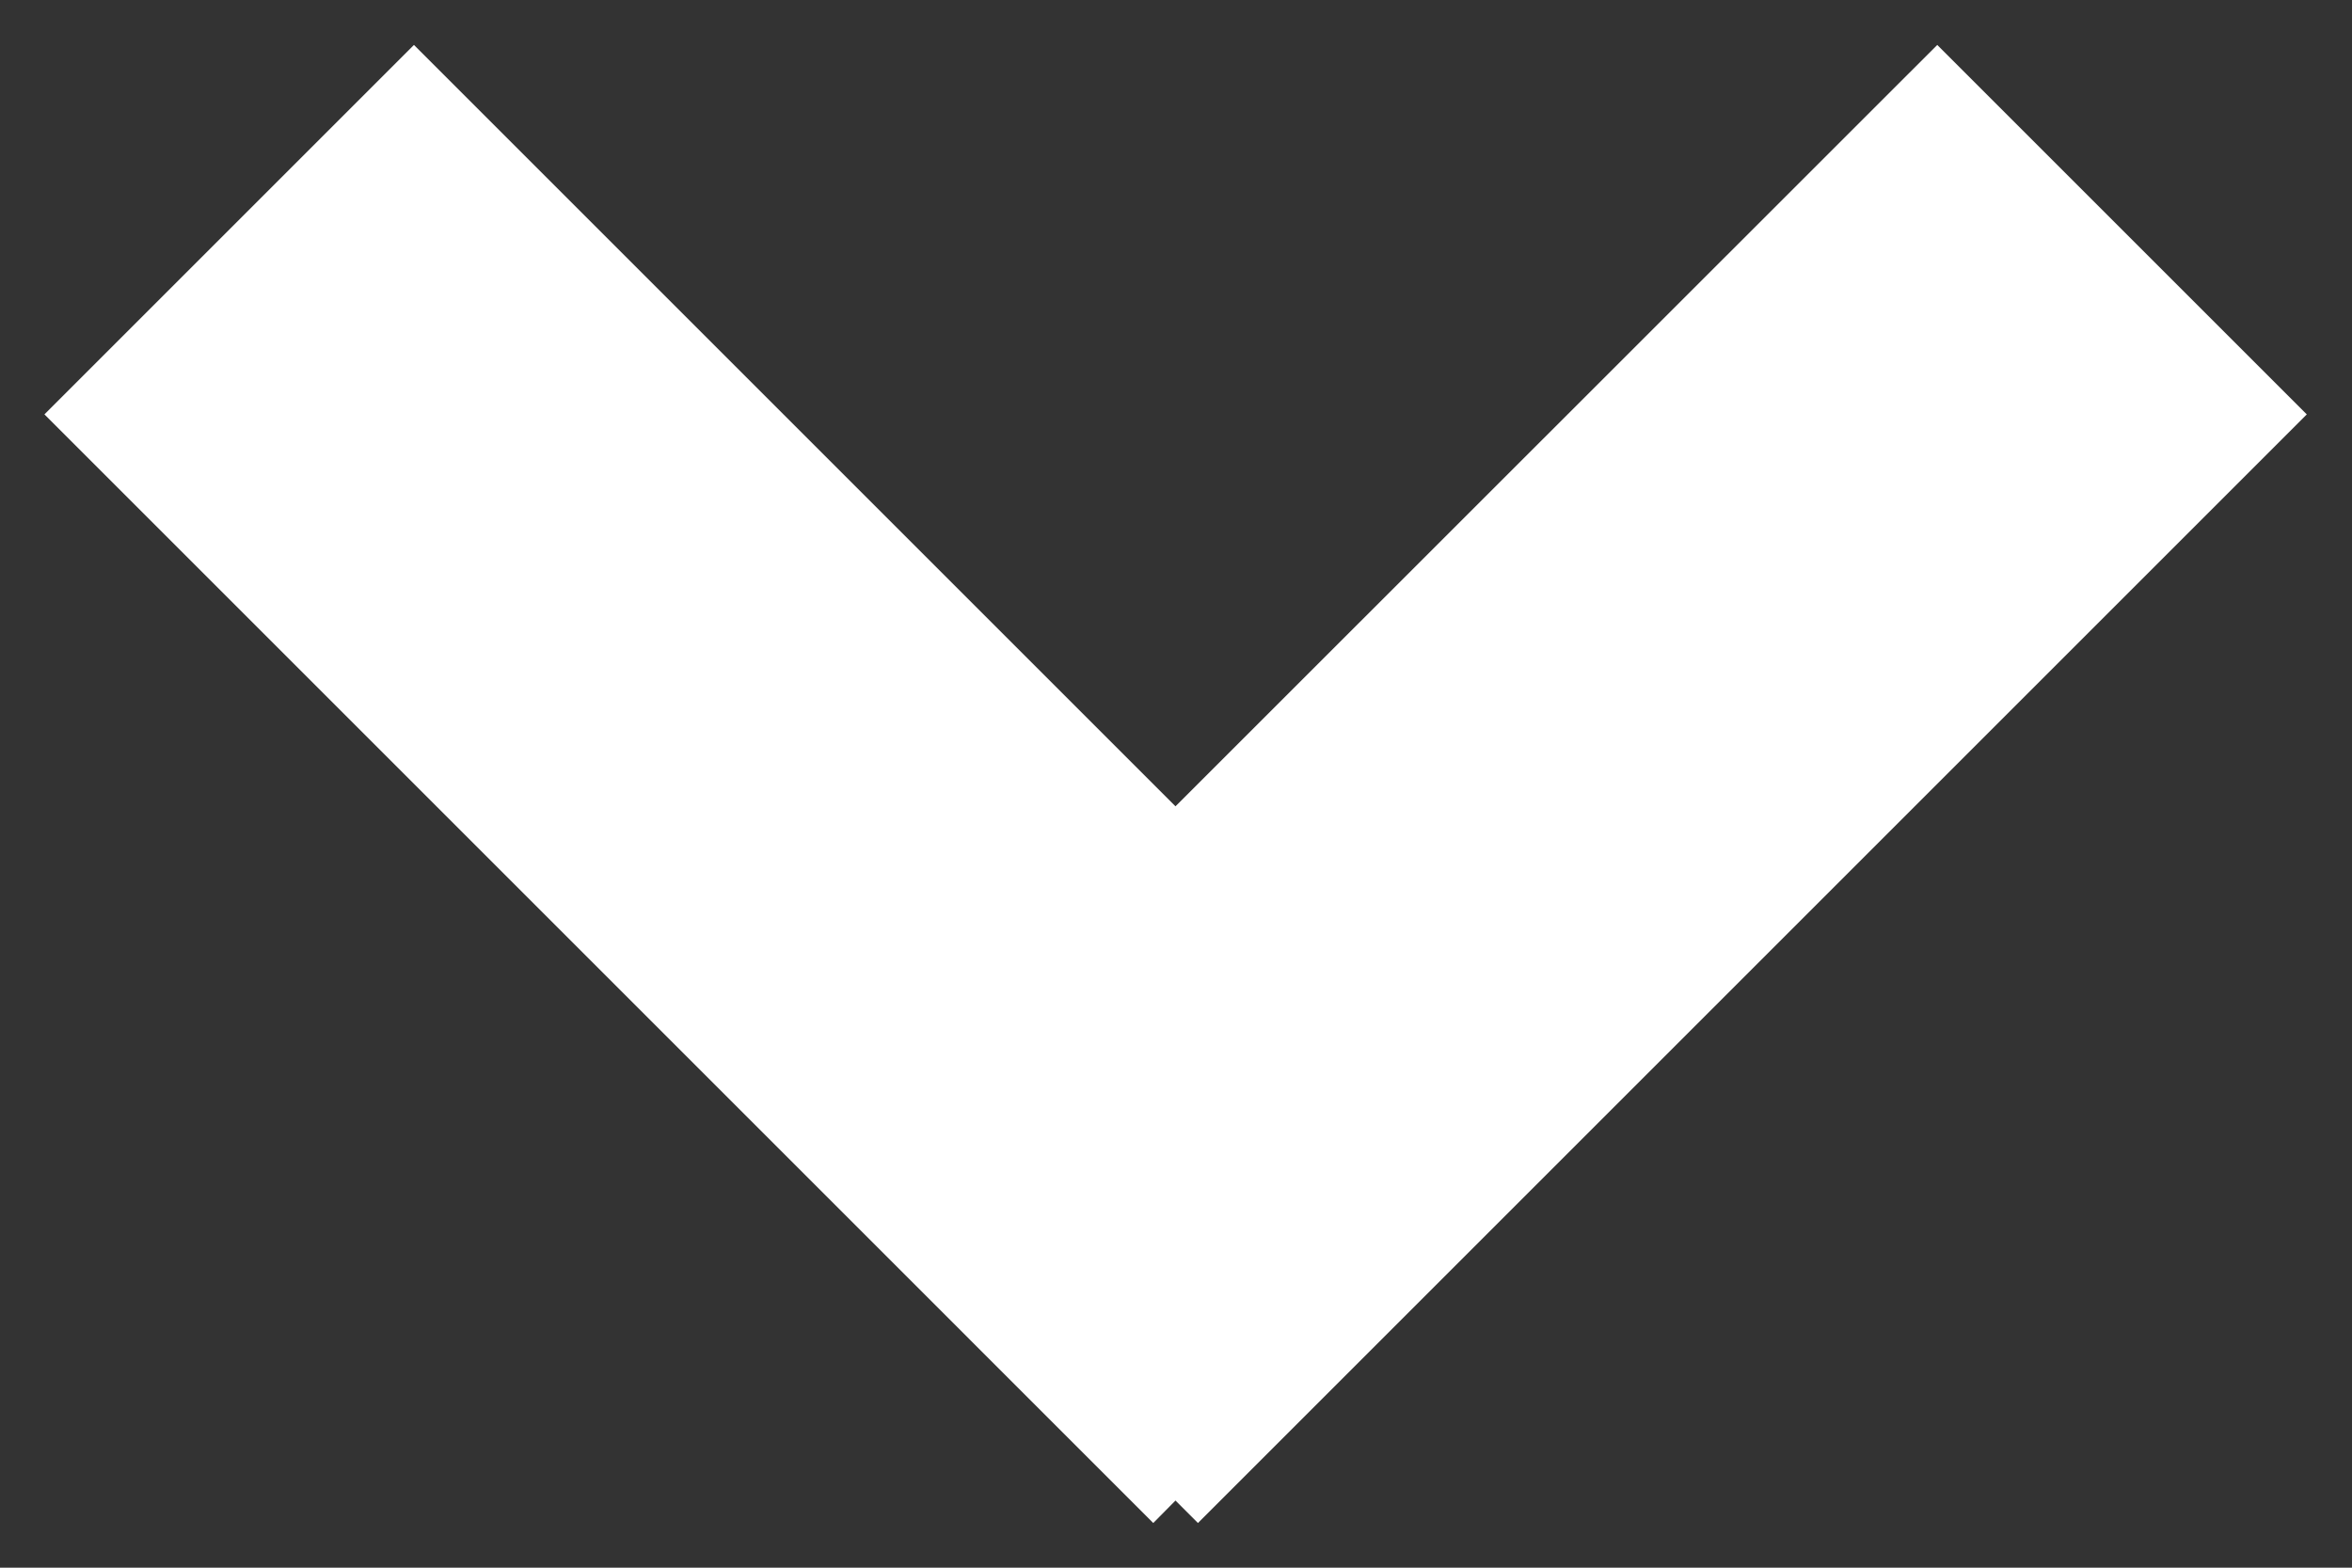 <svg width="9" height="6" viewBox="0 0 9 6" version="1.1" xmlns="http://www.w3.org/2000/svg" xmlns:xlink="http://www.w3.org/1999/xlink">
<rect x="0" y="0" width="9" height="6" fill="#333333" stroke="none"/>
<title>Combined Shape</title>
<desc>Created using Figma</desc>
<g id="Canvas" transform="translate(-2610 -38)">
<g id="Combined Shape">
<use xlink:href="#path0_fill" transform="translate(2610.17 38.172)" fill="#FFFFFF"/>
</g>
</g>
<defs>
<path id="path0_fill" fill-rule="evenodd" d="M 4.328 2.914L 1.414 0L 0 1.414L 4.243 5.657L 4.328 5.571L 4.414 5.657L 8.657 1.414L 7.243 0L 4.328 2.914Z"/>
</defs>
</svg>
